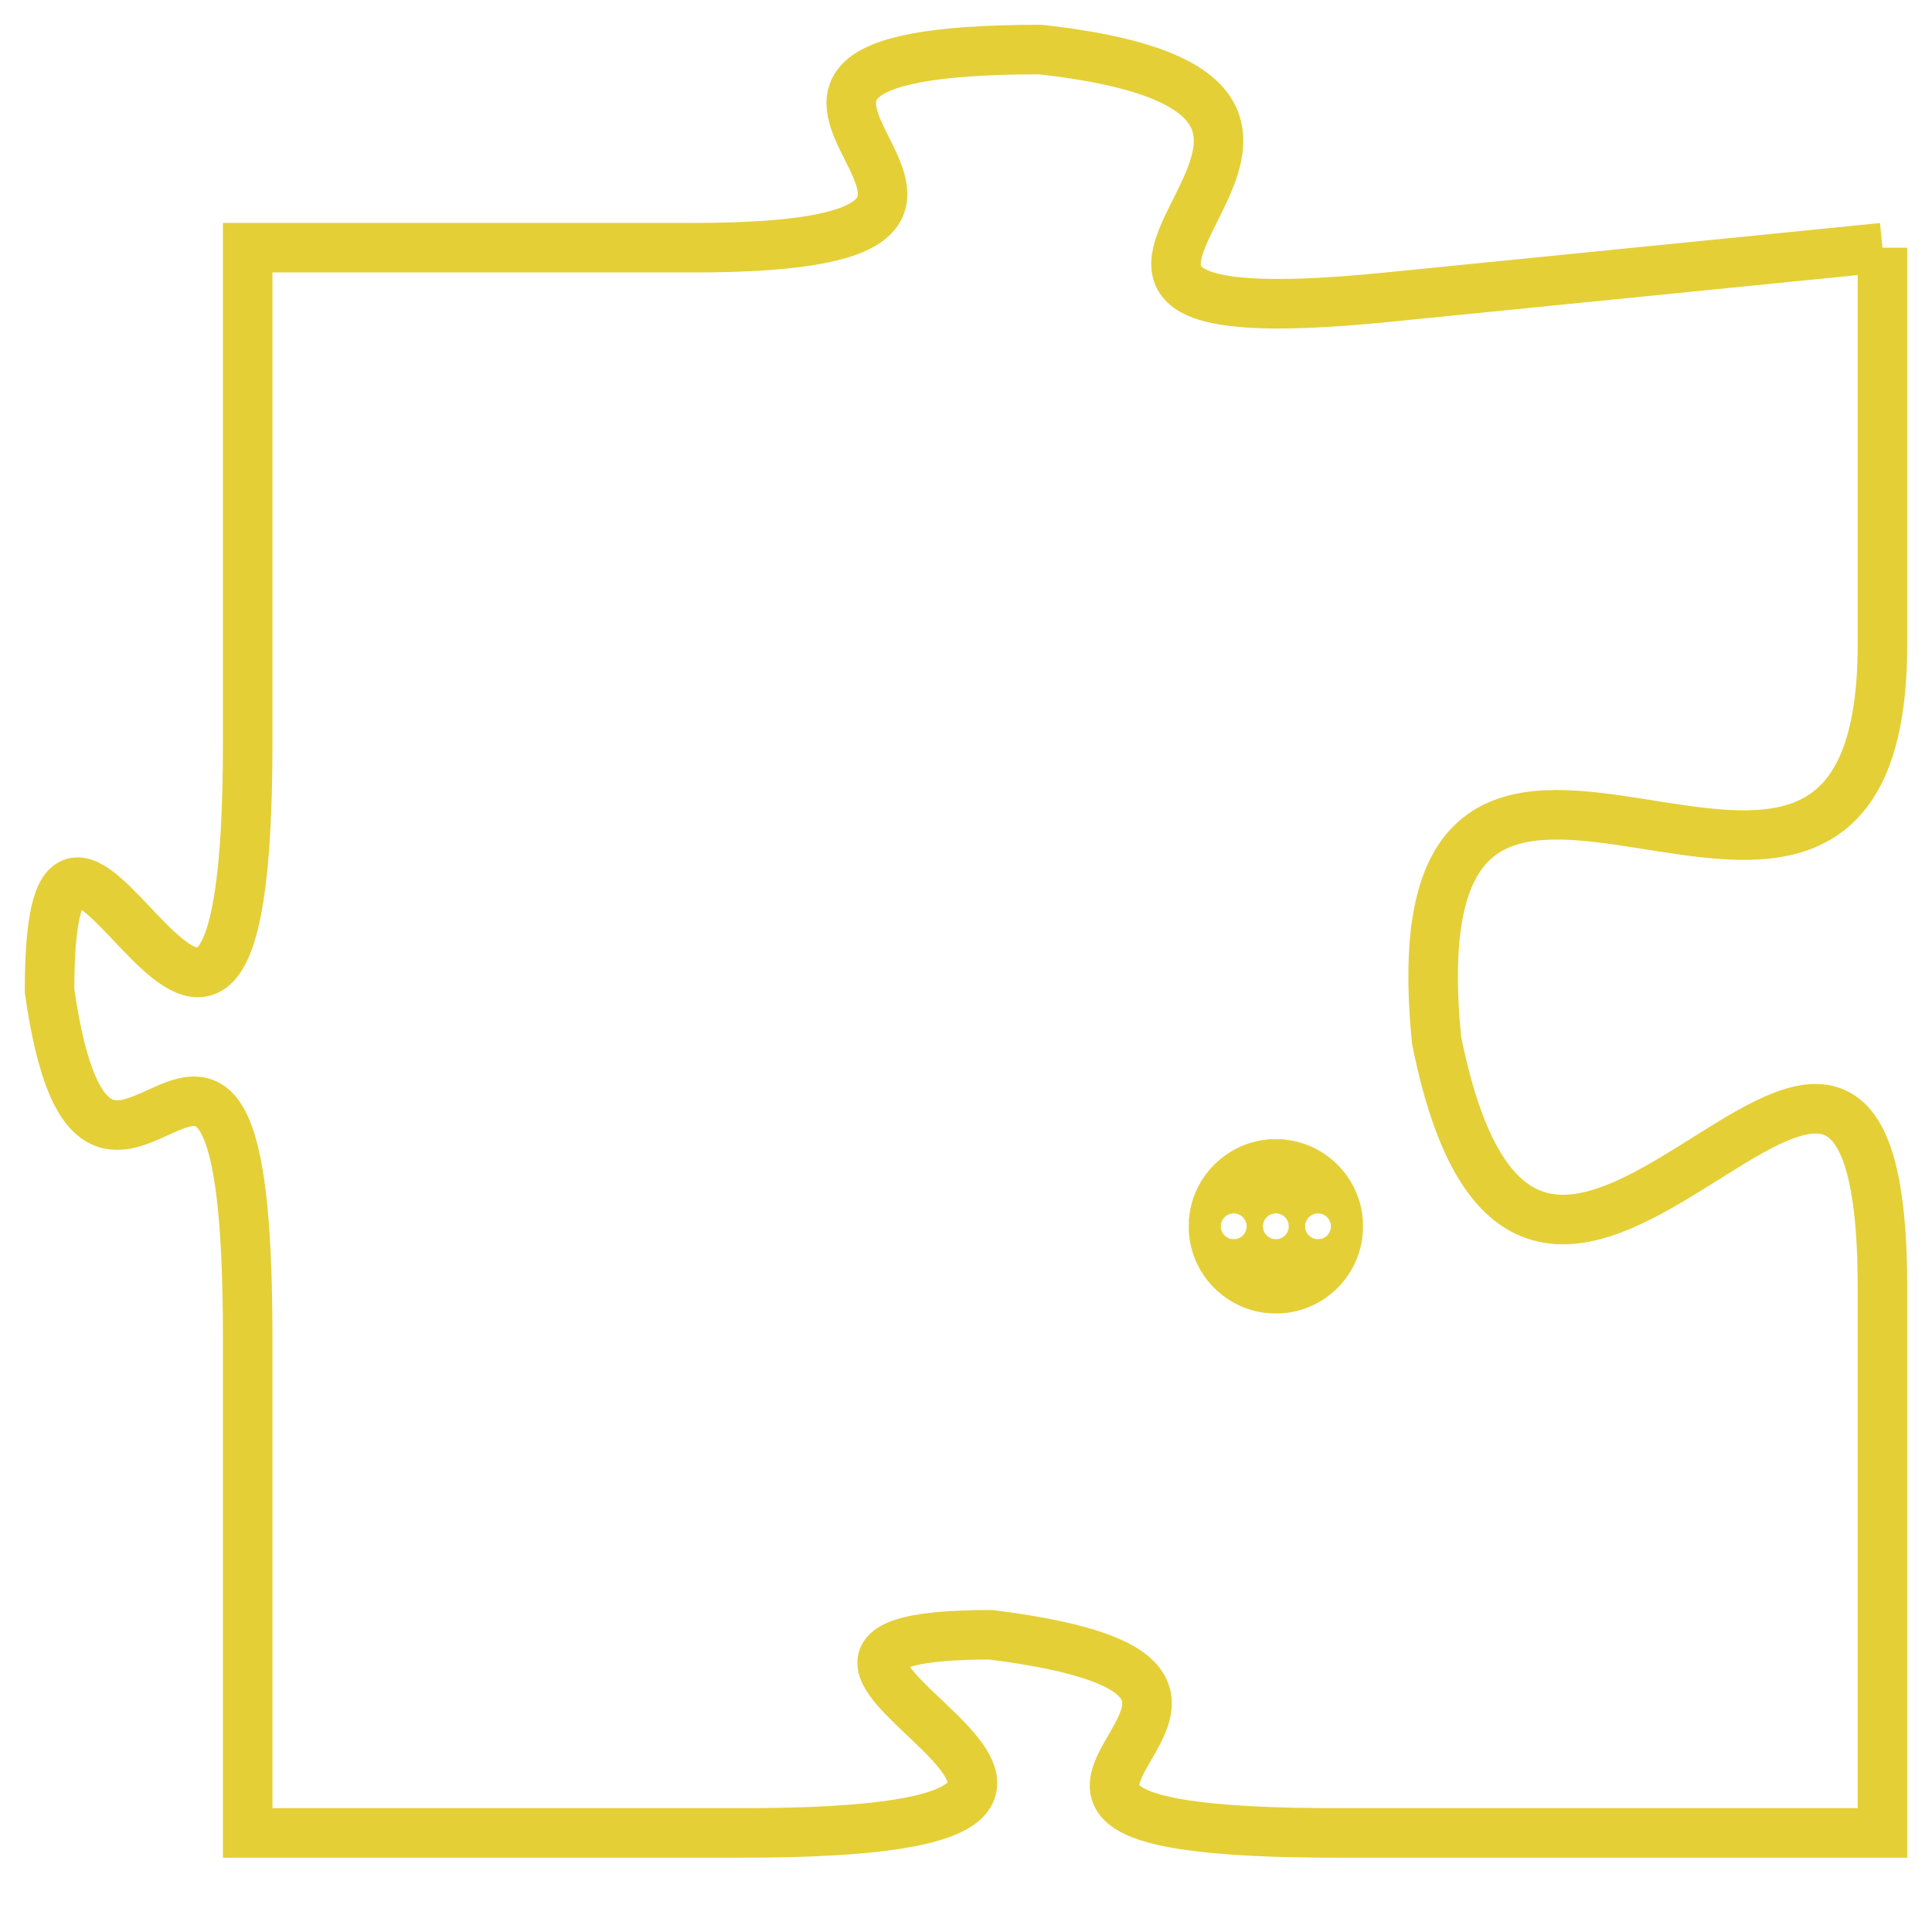 <svg version="1.1" xmlns="http://www.w3.org/2000/svg" xmlns:xlink="http://www.w3.org/1999/xlink" fill="transparent" x="0" y="0" width="350" height="350" preserveAspectRatio="xMinYMin slice"><style type="text/css">.links{fill:transparent;stroke: #E4CF37;}.links:hover{fill:#63D272; opacity:0.4;}</style><defs><g id="allt"><path id="t9388" d="M957,2304 L947,2305 C937,2306 949,2301 940,2300 C931,2300 942,2304 933,2304 L924,2304 924,2304 L924,2314 C924,2325 920,2312 920,2319 C921,2326 924,2316 924,2326 L924,2336 924,2336 L934,2336 C945,2336 932,2332 939,2332 C947,2333 936,2336 946,2336 L957,2336 957,2336 L957,2325 C957,2315 950,2330 948,2320 C947,2310 957,2321 957,2312 L957,2304"/></g><clipPath id="c" clipRule="evenodd" fill="transparent"><use href="#t9388"/></clipPath></defs><svg viewBox="919 2299 39 38" preserveAspectRatio="xMinYMin meet"><svg width="4380" height="2430"><g><image crossorigin="anonymous" x="0" y="0" href="https://nftpuzzle.license-token.com/assets/completepuzzle.svg" width="100%" height="100%" /><g class="links"><use href="#t9388"/></g></g></svg><svg x="943" y="2322" height="9%" width="9%" viewBox="0 0 330 330"><g><a xlink:href="https://nftpuzzle.license-token.com/" class="links"><title>See the most innovative NFT based token software licensing project</title><path fill="#E4CF37" id="more" d="M165,0C74.019,0,0,74.019,0,165s74.019,165,165,165s165-74.019,165-165S255.981,0,165,0z M85,190 c-13.785,0-25-11.215-25-25s11.215-25,25-25s25,11.215,25,25S98.785,190,85,190z M165,190c-13.785,0-25-11.215-25-25 s11.215-25,25-25s25,11.215,25,25S178.785,190,165,190z M245,190c-13.785,0-25-11.215-25-25s11.215-25,25-25 c13.785,0,25,11.215,25,25S258.785,190,245,190z"></path></a></g></svg></svg></svg>